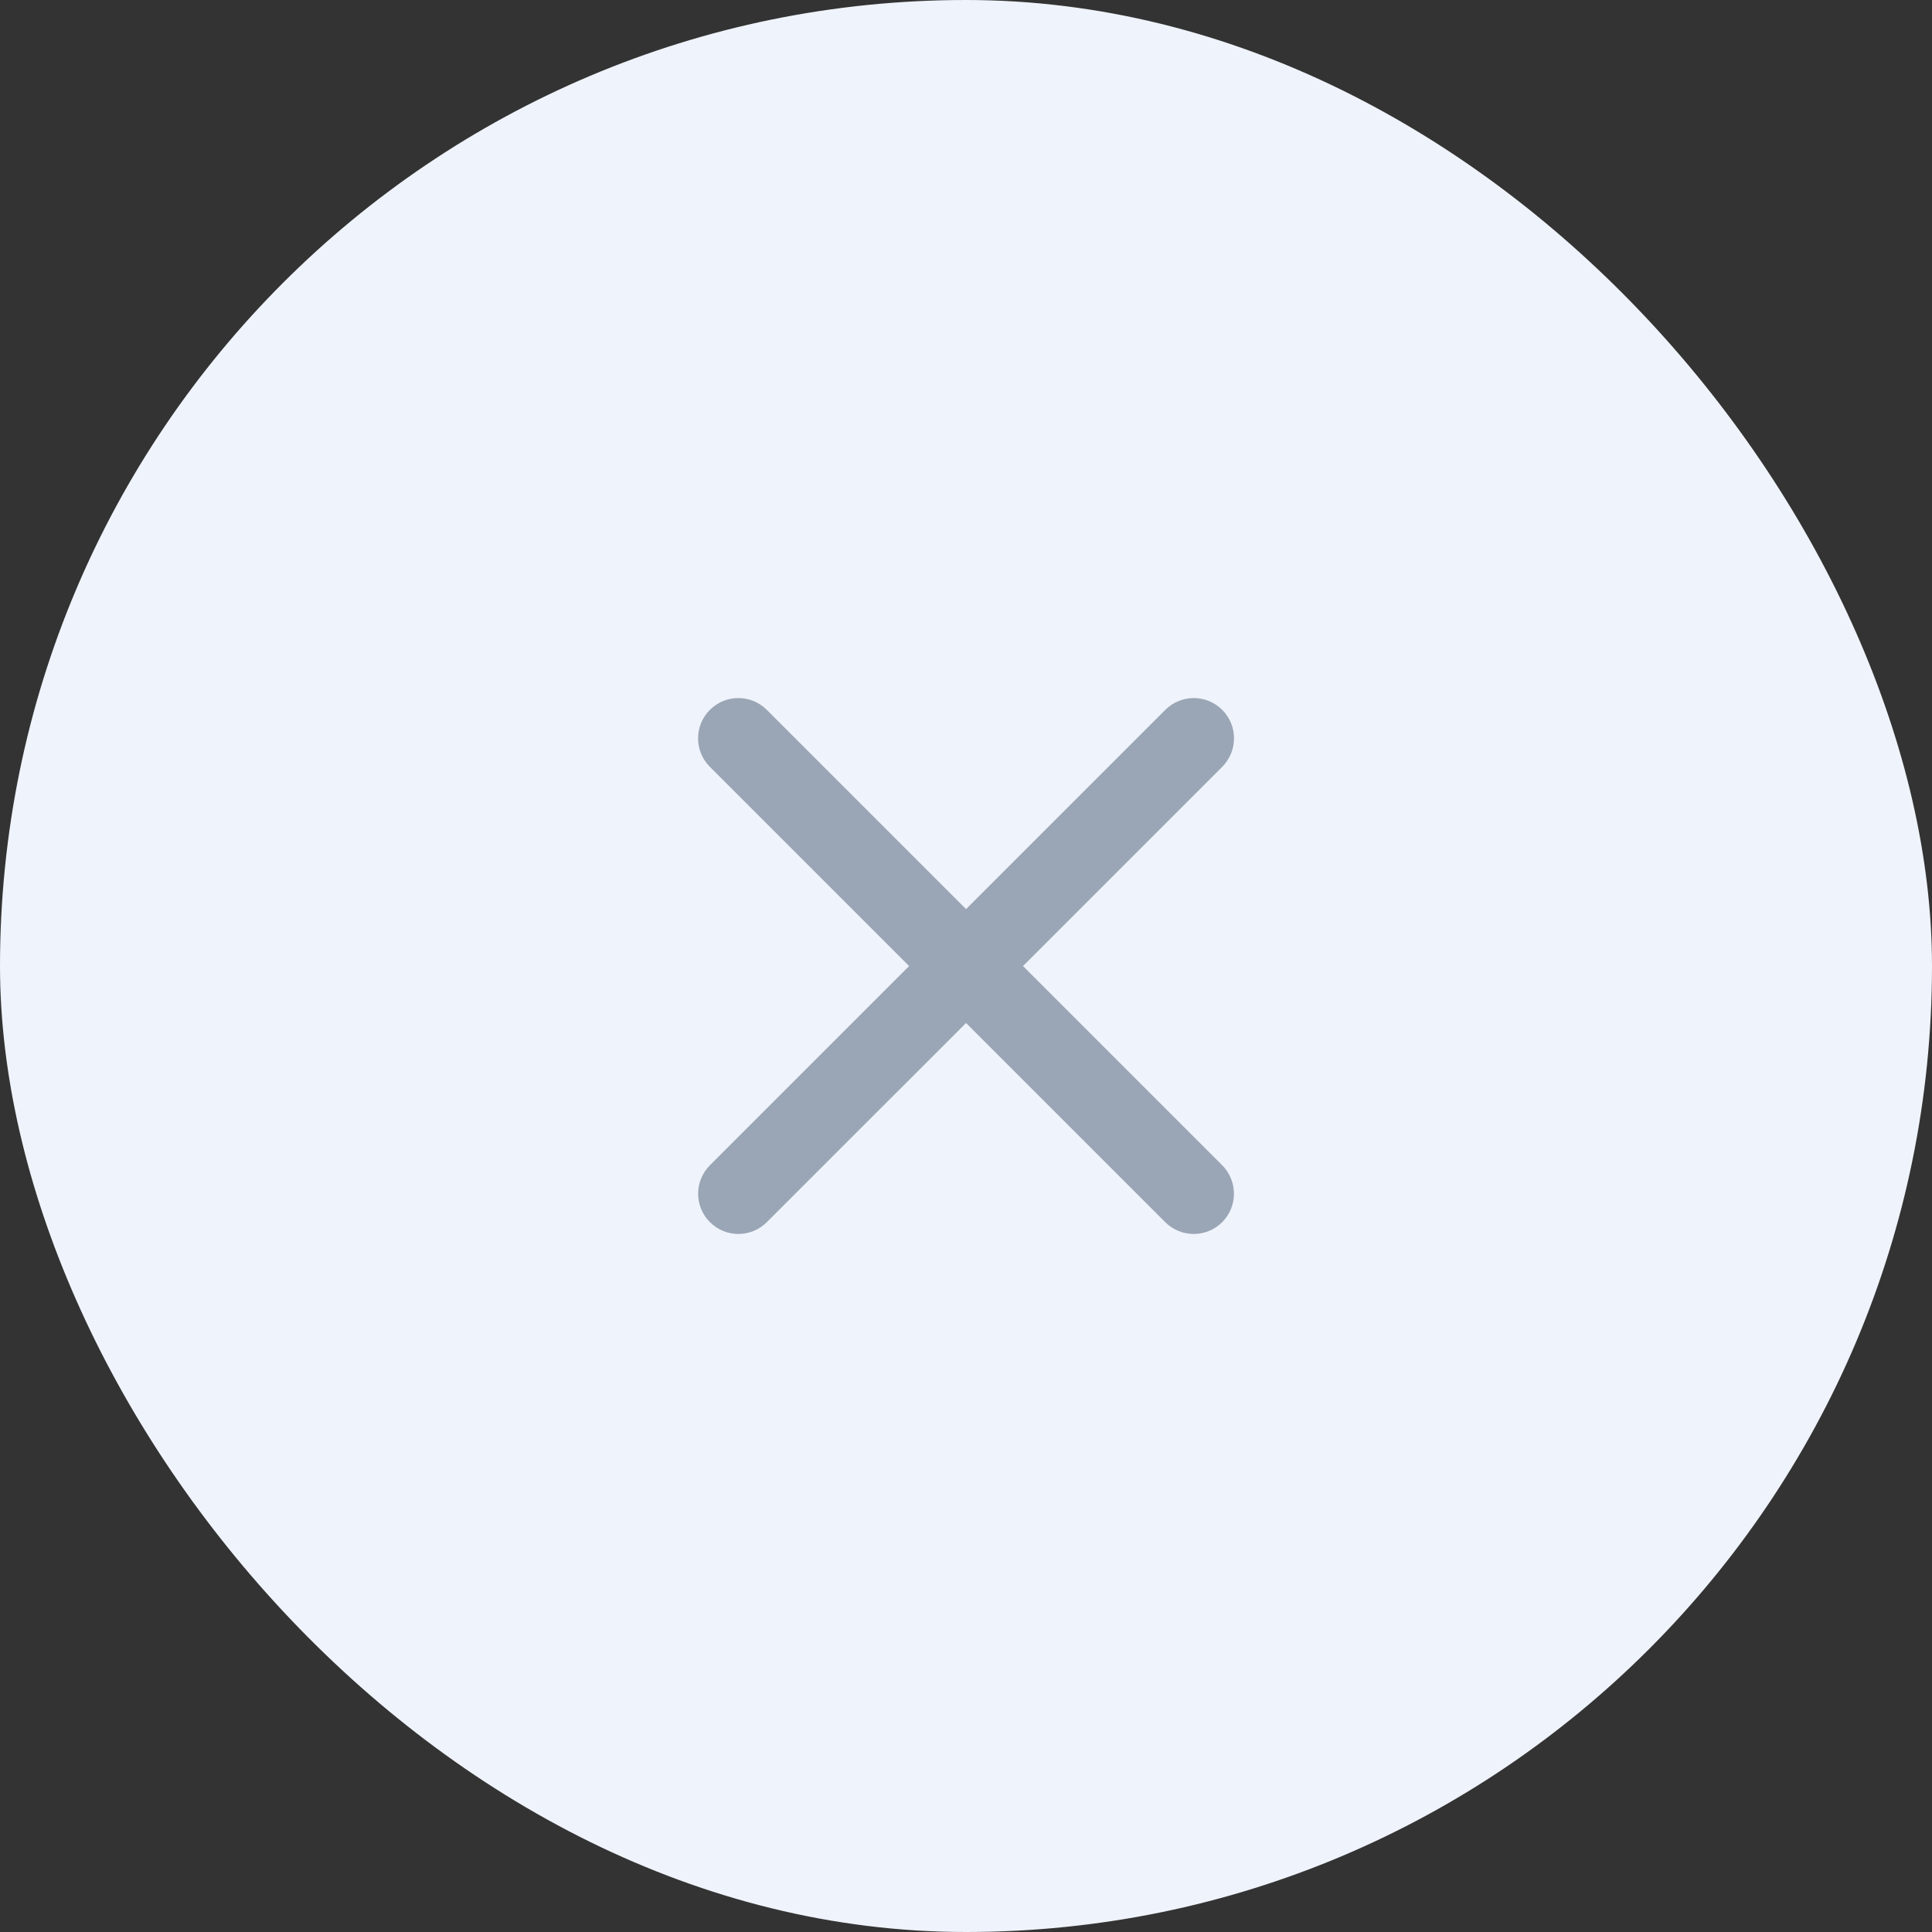 <svg width="32" height="32" viewBox="0 0 32 32" fill="none" xmlns="http://www.w3.org/2000/svg">
<rect x="0" y="0" width="32" height="32" fill="#333333" stroke="none"/>
<rect width="32" height="32" rx="16" fill="#EFF3FB"/>
<path d="M20.243 20.243C20.503 19.983 20.503 19.561 20.243 19.3L16.944 16.001L20.244 12.701C20.504 12.44 20.504 12.018 20.244 11.758C19.984 11.497 19.561 11.497 19.301 11.758L16.001 15.058L12.701 11.758C12.44 11.497 12.018 11.497 11.758 11.758C11.497 12.018 11.497 12.44 11.758 12.701L15.058 16.001L11.759 19.3C11.498 19.561 11.498 19.983 11.759 20.243C12.019 20.503 12.441 20.503 12.701 20.243L16.001 16.944L19.3 20.243C19.561 20.503 19.983 20.503 20.243 20.243Z" fill="#9AA5B5"/>
</svg>
